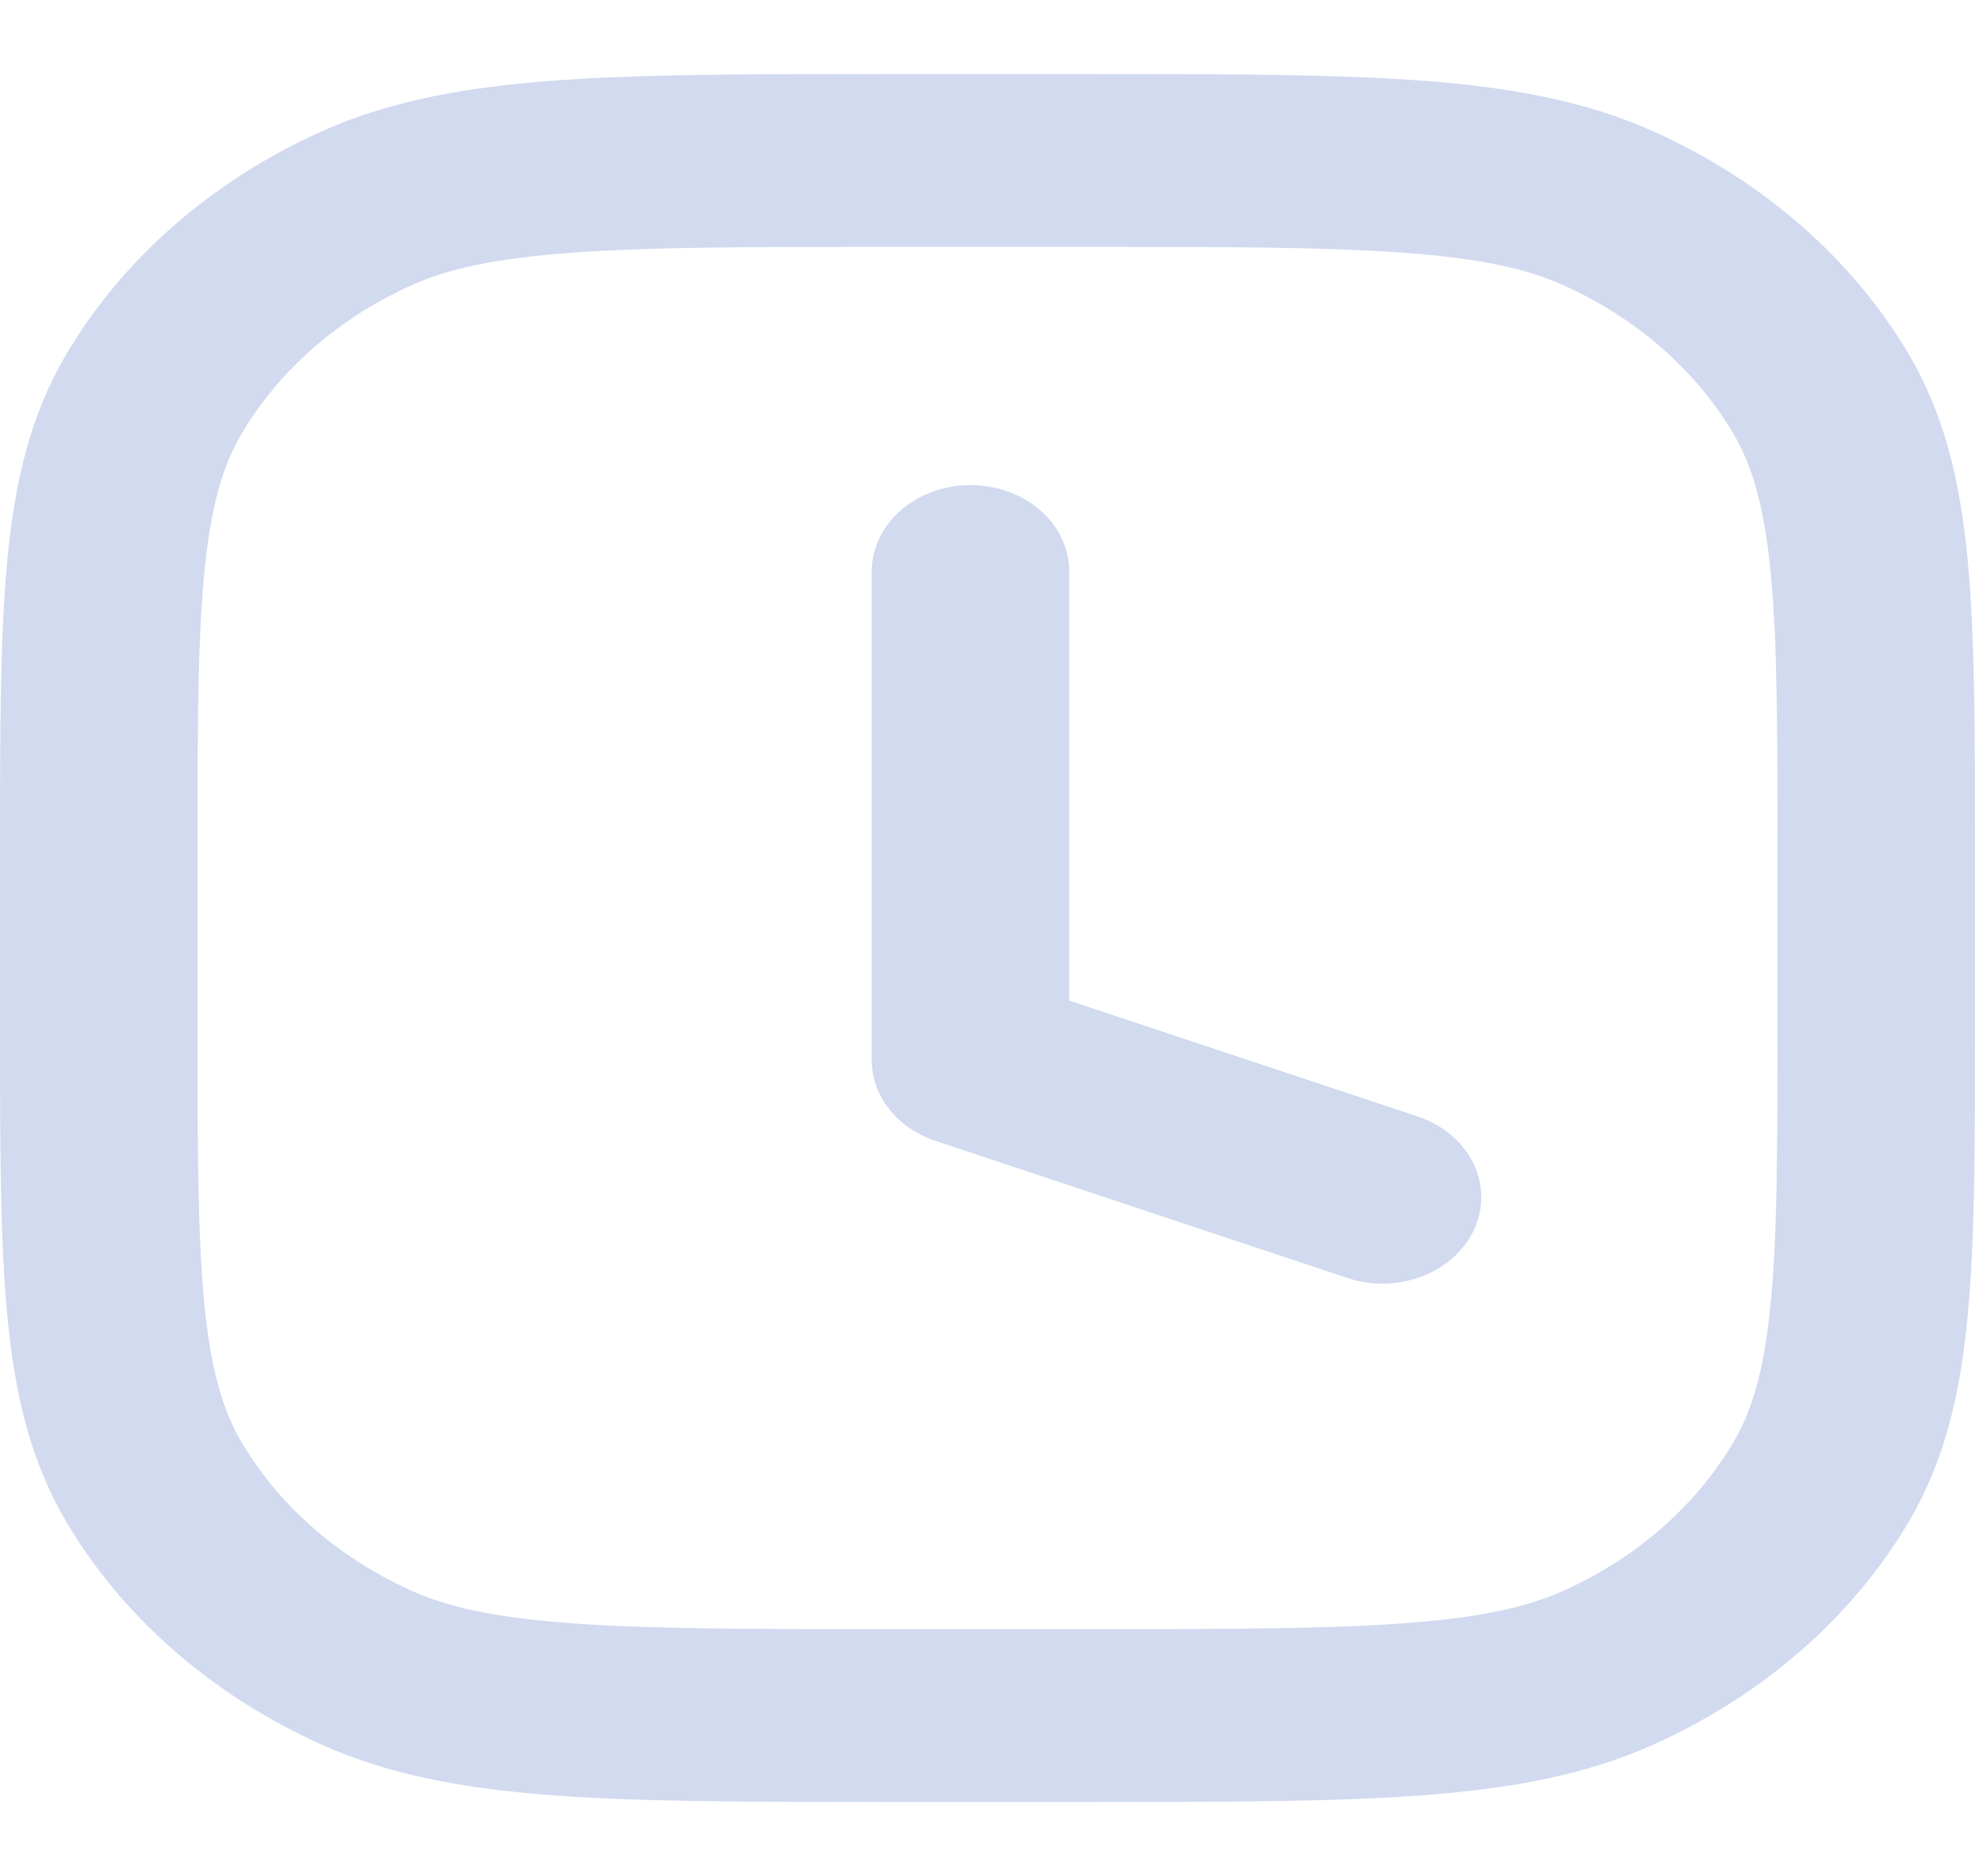 <svg width="20" height="19" viewBox="0 0 20 19" fill="none" xmlns="http://www.w3.org/2000/svg">
<path fill-rule="evenodd" clip-rule="evenodd" d="M9.005 0.75H10.995C12.38 0.75 13.483 0.75 14.372 0.815C15.282 0.881 16.058 1.019 16.766 1.341C17.862 1.839 18.755 2.621 19.325 3.58C19.692 4.2 19.851 4.878 19.926 5.675C20 6.453 20 7.417 20 8.63V10.37C20 11.583 20 12.547 19.926 13.325C19.851 14.122 19.692 14.8 19.325 15.42C18.755 16.379 17.862 17.161 16.766 17.659C16.058 17.981 15.282 18.119 14.372 18.185C13.483 18.25 12.38 18.25 10.995 18.25H9.006C7.62 18.25 6.517 18.25 5.628 18.185C4.718 18.119 3.943 17.981 3.234 17.659C2.138 17.161 1.245 16.379 0.676 15.42C0.308 14.8 0.149 14.122 0.074 13.325C-1.48416e-05 12.547 -8.16777e-06 11.583 1.7688e-07 10.37V8.63C-8.16777e-06 7.417 -1.48416e-05 6.453 0.074 5.675C0.149 4.878 0.308 4.2 0.676 3.58C1.245 2.621 2.138 1.839 3.234 1.341C3.943 1.019 4.718 0.881 5.628 0.815C6.517 0.75 7.619 0.75 9.005 0.75ZM5.794 2.559C5.01 2.616 4.531 2.723 4.156 2.894C3.426 3.226 2.83 3.747 2.45 4.387C2.255 4.715 2.132 5.133 2.067 5.82C2.001 6.516 2 7.408 2 8.669V10.331C2 11.592 2.001 12.483 2.067 13.18C2.132 13.867 2.255 14.285 2.45 14.613C2.83 15.253 3.426 15.774 4.156 16.106C4.531 16.276 5.01 16.384 5.794 16.441C6.59 16.499 7.609 16.5 9.05 16.5H10.95C12.39 16.5 13.41 16.499 14.206 16.441C14.991 16.384 15.469 16.276 15.844 16.106C16.575 15.774 17.17 15.253 17.55 14.613C17.745 14.285 17.868 13.867 17.933 13.18C17.999 12.483 18 11.592 18 10.331V8.669C18 7.408 17.999 6.516 17.933 5.82C17.868 5.133 17.745 4.715 17.55 4.387C17.17 3.747 16.575 3.226 15.844 2.894C15.469 2.723 14.991 2.616 14.206 2.559C13.41 2.501 12.39 2.5 10.95 2.5H9.05C7.609 2.5 6.59 2.501 5.794 2.559ZM9.828 4.913C10.381 4.913 10.828 5.304 10.828 5.788V10.134L14.355 11.307C14.872 11.479 15.131 11.984 14.935 12.436C14.739 12.888 14.161 13.115 13.645 12.943L9.473 11.555C9.085 11.426 8.828 11.101 8.828 10.737V5.788C8.828 5.304 9.276 4.913 9.828 4.913Z" fill="#D1DAEF"/>
</svg>

